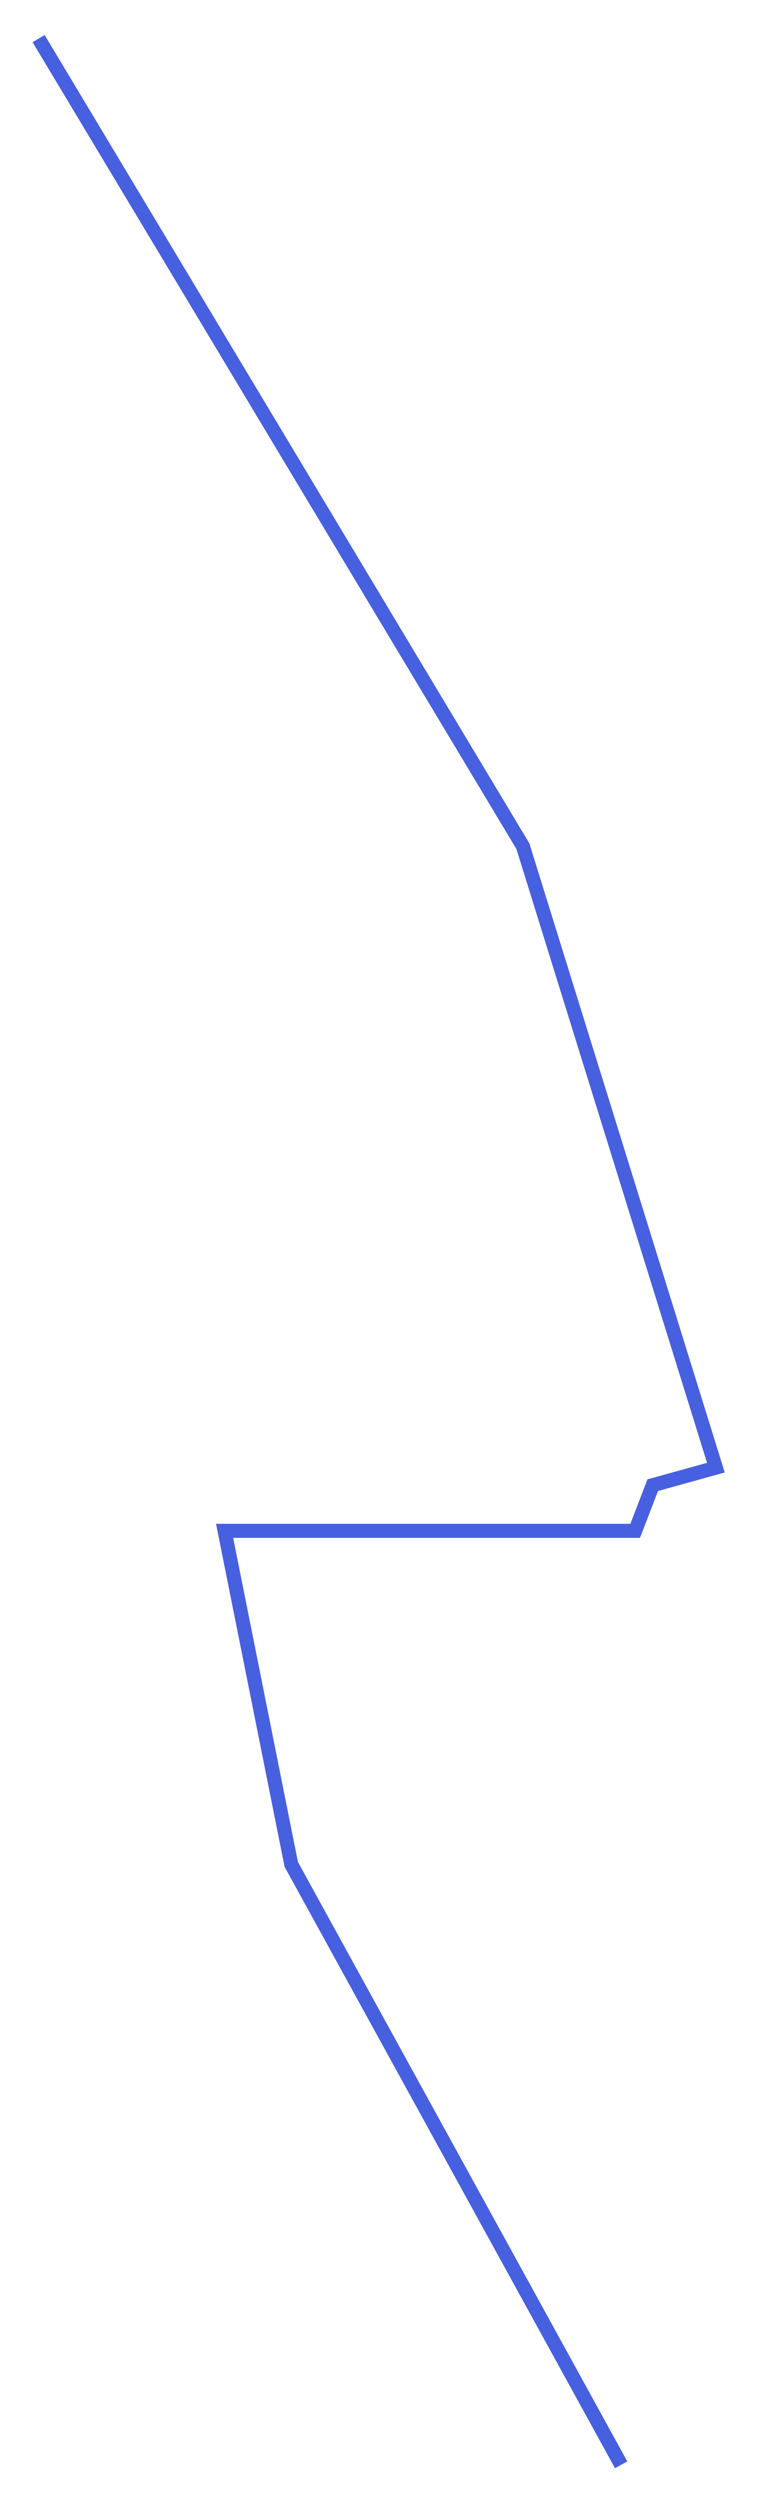 <svg width="108" height="356" viewBox="0 0 108 356" fill="none" xmlns="http://www.w3.org/2000/svg">
<g filter="url(#filter0_d_368_506)">
<path d="M5.5 1.5L74.5 116.5L102 205L93 207.5L90.5 214H32L41.5 261.5L88.5 347" stroke="#4760E0" stroke-width="2"/>
</g>
<defs>
<filter id="filter0_d_368_506" x="0.642" y="0.985" width="106.618" height="354.496" filterUnits="userSpaceOnUse" color-interpolation-filters="sRGB">
<feFlood flood-opacity="0" result="BackgroundImageFix"/>
<feColorMatrix in="SourceAlpha" type="matrix" values="0 0 0 0 0 0 0 0 0 0 0 0 0 0 0 0 0 0 127 0" result="hardAlpha"/>
<feOffset dy="4"/>
<feGaussianBlur stdDeviation="2"/>
<feComposite in2="hardAlpha" operator="out"/>
<feColorMatrix type="matrix" values="0 0 0 0 0 0 0 0 0 0 0 0 0 0 0 0 0 0 0.25 0"/>
<feBlend mode="normal" in2="BackgroundImageFix" result="effect1_dropShadow_368_506"/>
<feBlend mode="normal" in="SourceGraphic" in2="effect1_dropShadow_368_506" result="shape"/>
</filter>
</defs>
</svg>
